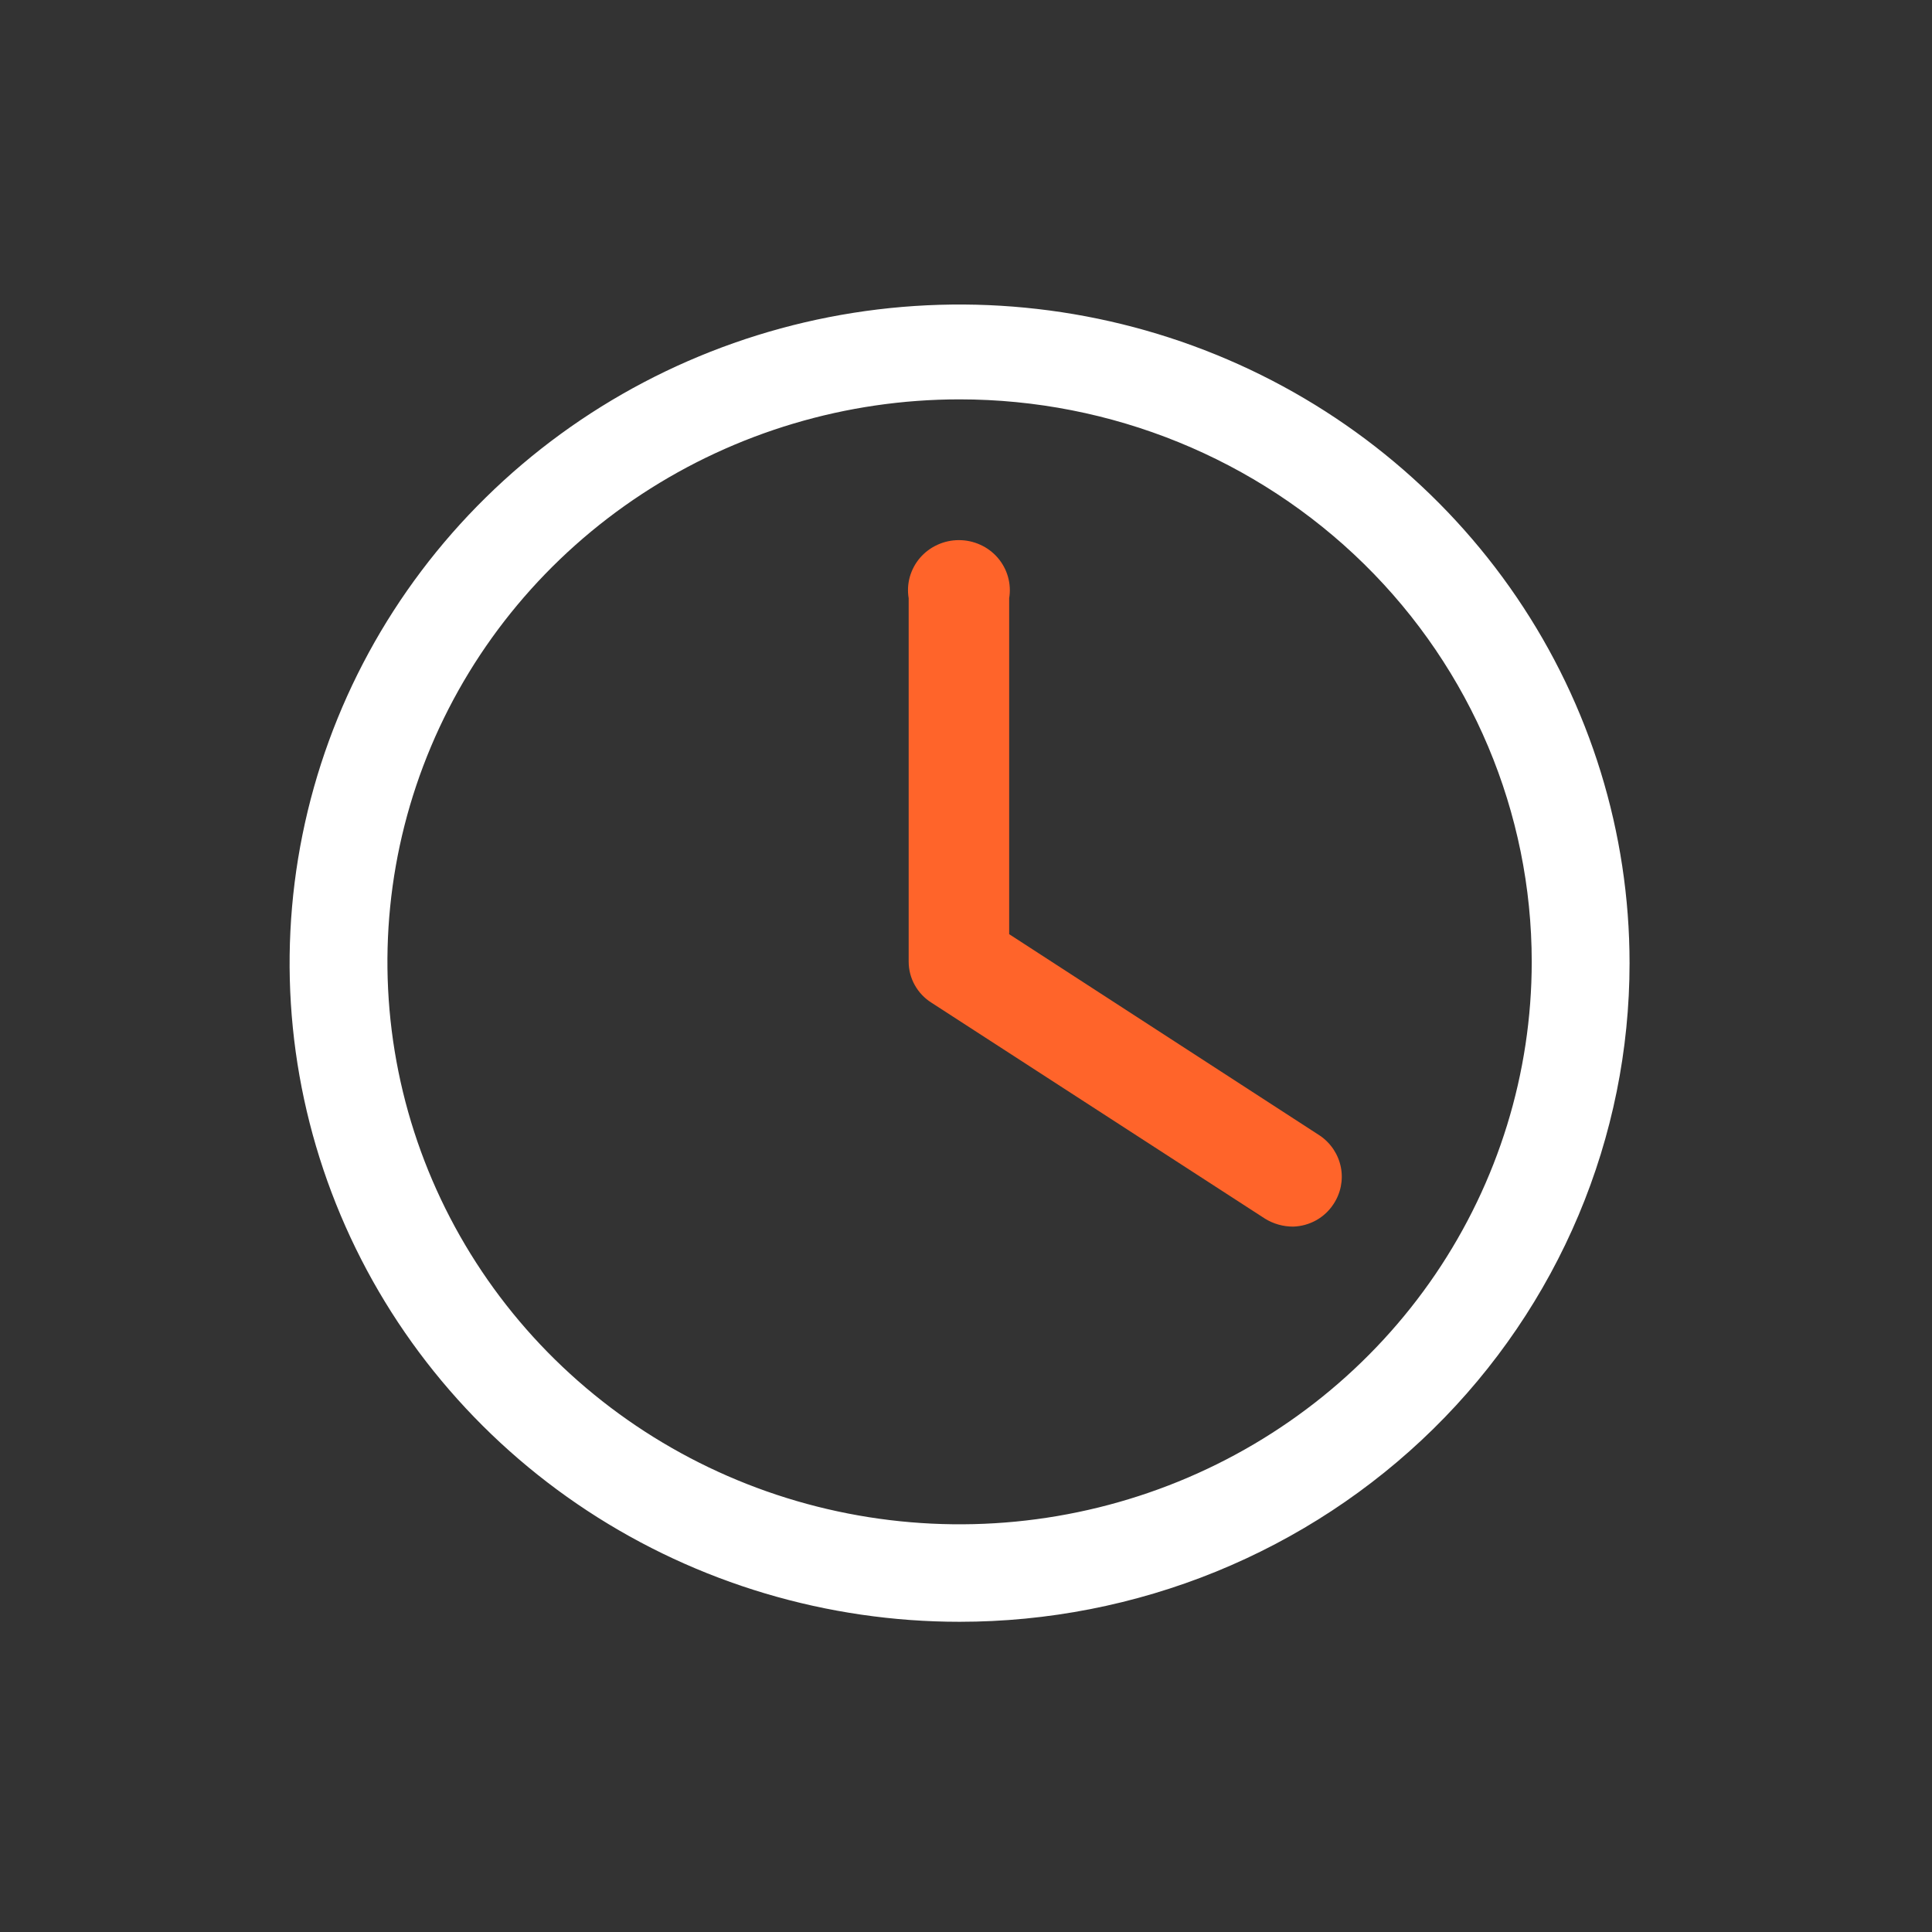 <?xml version="1.0" encoding="UTF-8"?>
<svg width="55px" height="55px" viewBox="0 0 55 55" version="1.1" xmlns="http://www.w3.org/2000/svg" xmlns:xlink="http://www.w3.org/1999/xlink">
    <rect x="0" y="0" width="55" height="55" fill="#333333" stroke="none"/>
    <!-- Generator: Sketch 58 (84663) - https://sketch.com -->
    <title>education_real_time_white_icon</title>
    <desc>Created with Sketch.</desc>
    <g id="Page-1" stroke="none" stroke-width="1" fill="none" fill-rule="evenodd">
        <g id="features" transform="translate(-240, -23)" fill-rule="nonzero">
            <g id="Untitled" transform="translate(240, 23)">
                <path d="M27.317,46.169 C23.545,46.169 19.858,45.069 16.721,43.009 C13.585,40.949 11.14,38.02 9.697,34.594 C8.253,31.168 7.875,27.398 8.611,23.761 C9.347,20.124 11.164,16.783 13.831,14.161 C16.498,11.539 19.897,9.753 23.596,9.029 C27.296,8.306 31.131,8.677 34.616,10.096 C38.101,11.515 41.08,13.919 43.176,17.002 C45.272,20.085 46.39,23.711 46.39,27.419 C46.39,29.881 45.897,32.319 44.938,34.594 C43.98,36.869 42.575,38.936 40.804,40.677 C39.033,42.418 36.93,43.799 34.616,44.742 C32.302,45.684 29.822,46.169 27.317,46.169 Z M27.317,11.369 C24.096,11.369 20.947,12.308 18.268,14.068 C15.59,15.827 13.502,18.328 12.269,21.254 C11.036,24.18 10.714,27.399 11.342,30.505 C11.971,33.611 13.522,36.465 15.8,38.704 C18.078,40.943 20.98,42.468 24.14,43.086 C27.299,43.704 30.574,43.387 33.551,42.175 C36.527,40.963 39.071,38.911 40.861,36.278 C42.65,33.644 43.605,30.548 43.605,27.381 C43.605,23.135 41.889,19.062 38.835,16.059 C35.78,13.056 31.637,11.369 27.317,11.369 Z" id="Shape" fill="#FFFFFF"></path>
                <path d="M36.816,34.919 C36.532,34.92 36.254,34.842 36.014,34.694 L26.516,28.544 C26.318,28.419 26.155,28.247 26.042,28.044 C25.928,27.841 25.869,27.613 25.868,27.381 L25.868,17.031 C25.834,16.828 25.845,16.619 25.901,16.42 C25.958,16.221 26.057,16.036 26.193,15.878 C26.329,15.721 26.499,15.594 26.69,15.508 C26.88,15.421 27.088,15.376 27.298,15.376 C27.508,15.376 27.716,15.421 27.907,15.508 C28.098,15.594 28.267,15.721 28.403,15.878 C28.539,16.036 28.639,16.221 28.695,16.42 C28.751,16.619 28.763,16.828 28.729,17.031 L28.729,26.594 L37.578,32.331 C37.888,32.544 38.1,32.866 38.172,33.23 C38.243,33.594 38.167,33.971 37.96,34.281 C37.836,34.471 37.667,34.628 37.468,34.739 C37.268,34.85 37.044,34.912 36.816,34.919 Z" id="Path" fill="#FF642A"></path>
            </g>
        </g>
    </g>
</svg>